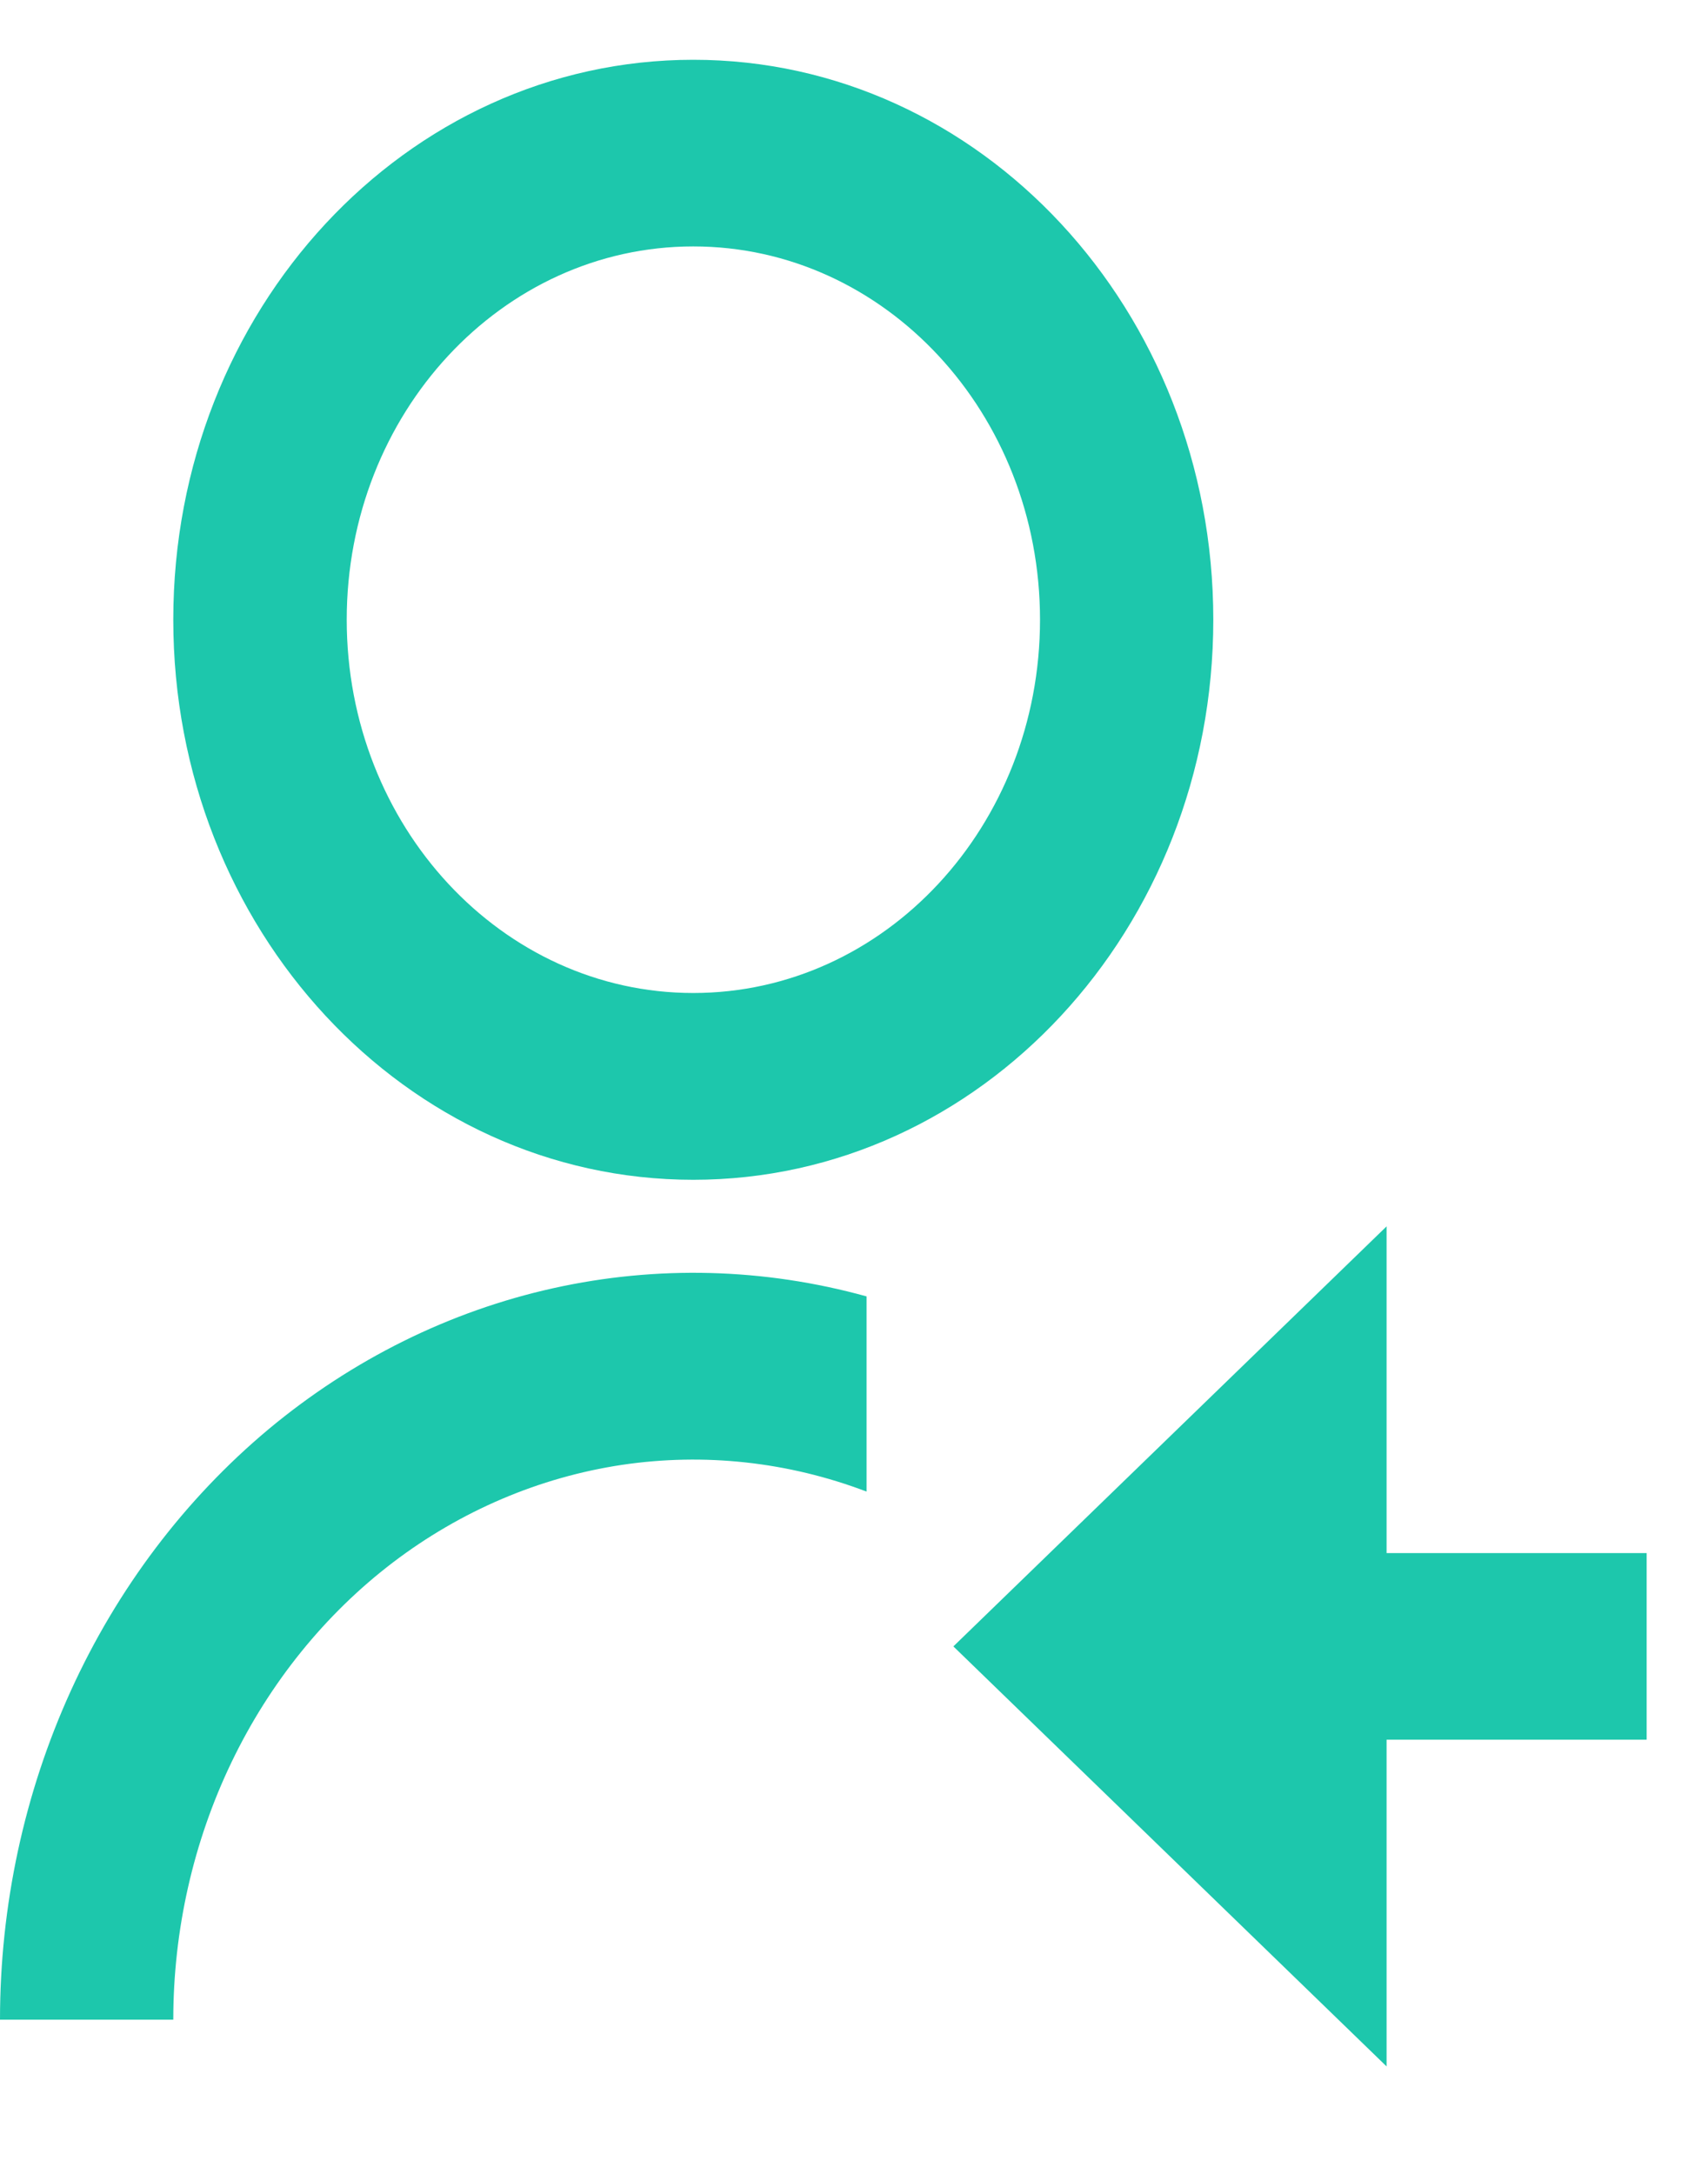 <svg width="11" height="14" viewBox="0 0 11 14" fill="none" xmlns="http://www.w3.org/2000/svg">
<path d="M5.581 8.35V9.606C5.076 9.414 4.536 9.355 4.005 9.434C3.474 9.514 2.969 9.729 2.531 10.062C2.094 10.395 1.737 10.837 1.491 11.349C1.245 11.861 1.116 12.43 1.116 13.007L1.44255e-07 13.007C-0 12.273 0.156 11.548 0.456 10.889C0.756 10.23 1.192 9.654 1.73 9.204C2.269 8.755 2.896 8.444 3.564 8.296C4.231 8.148 4.921 8.166 5.581 8.349V8.35ZM4.465 7.598C2.615 7.598 1.116 5.984 1.116 3.991C1.116 1.998 2.615 0.385 4.465 0.385C6.315 0.385 7.814 1.998 7.814 3.991C7.814 5.984 6.315 7.598 4.465 7.598ZM4.465 6.395C5.699 6.395 6.698 5.319 6.698 3.991C6.698 2.663 5.699 1.587 4.465 1.587C3.232 1.587 2.233 2.663 2.233 3.991C2.233 5.319 3.232 6.395 4.465 6.395ZM8.93 10.002H10.605V11.204H8.93V13.308L6.14 10.603L8.93 7.898V10.002Z" fill="#1DC7AC"/>
</svg>
